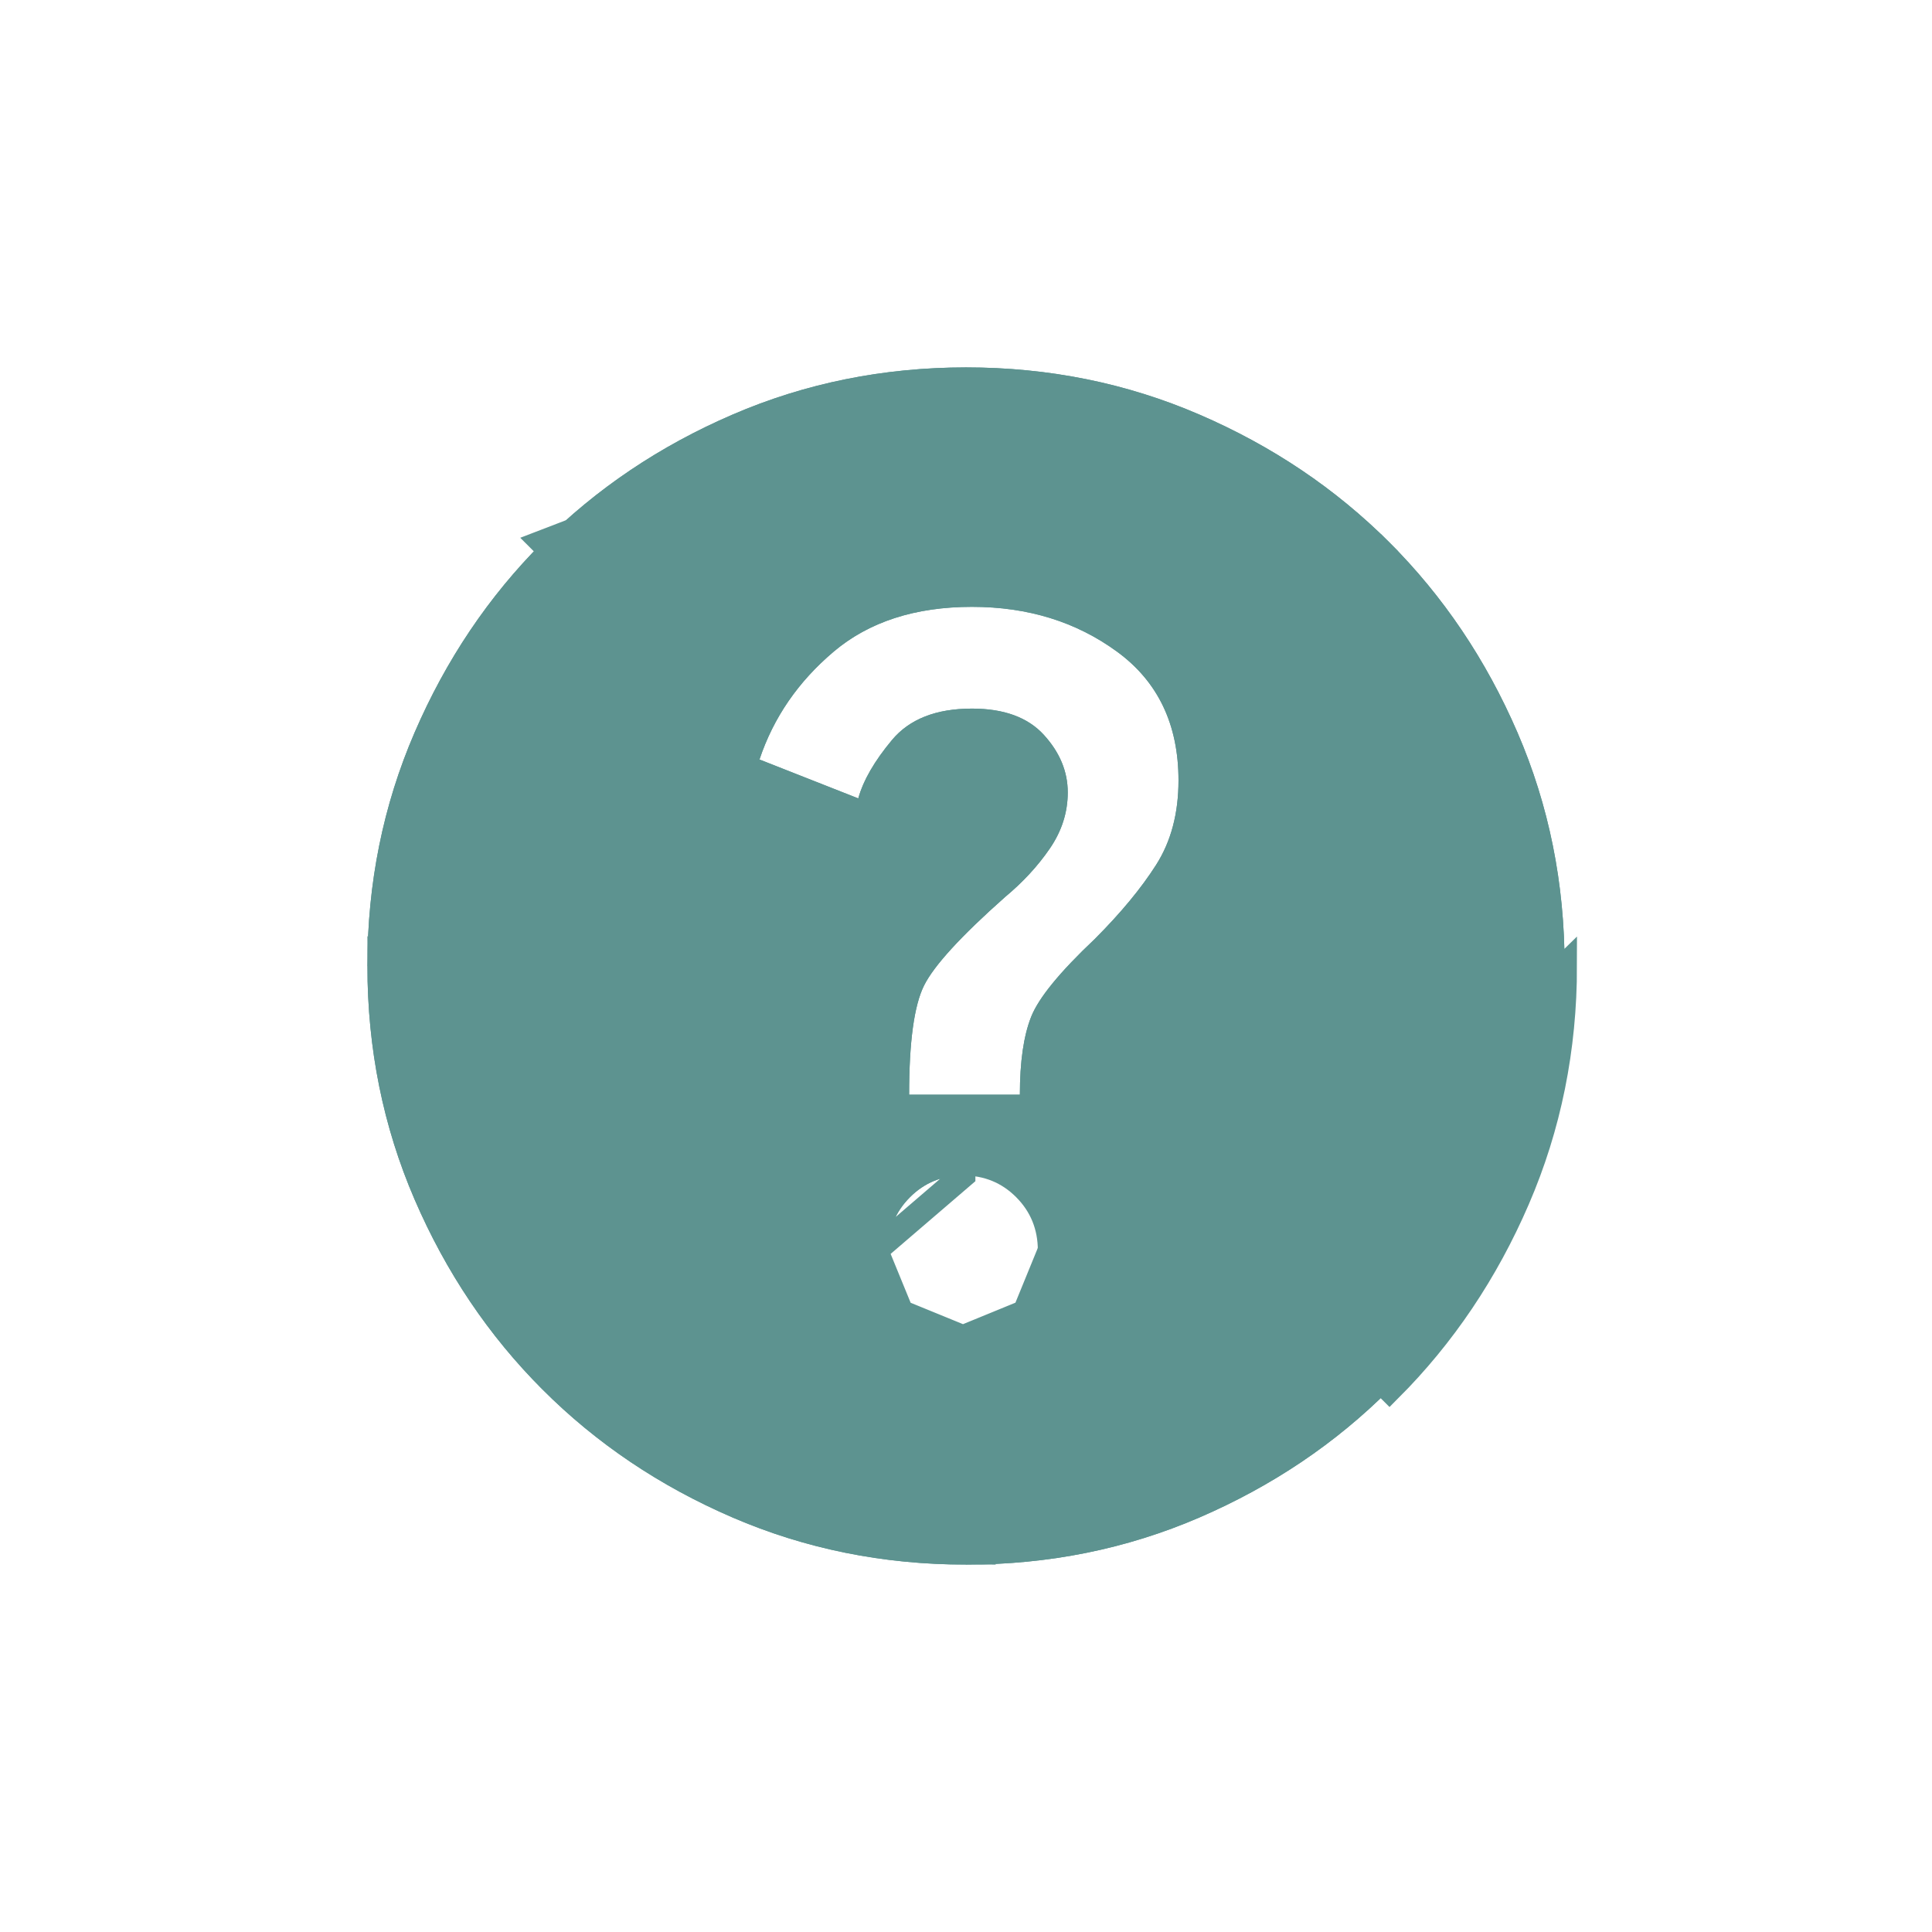 <svg width="78" height="78" viewBox="0 0 78 78" fill="none" xmlns="http://www.w3.org/2000/svg">
<g id="material-symbols:help">
<g id="Vector" filter="url(#filter0_d_4_141)">
<path d="M38.879 53.5C39.725 53.5 40.44 53.208 41.025 52.623C41.61 52.038 41.902 51.323 41.9 50.479C41.9 49.633 41.608 48.918 41.025 48.333C40.442 47.748 39.727 47.457 38.879 47.458C38.033 47.458 37.319 47.751 36.736 48.336C36.152 48.92 35.86 49.635 35.858 50.479C35.858 51.325 36.151 52.04 36.736 52.625C37.32 53.21 38.035 53.502 38.879 53.5ZM36.704 44.196H41.175C41.175 42.867 41.326 41.819 41.629 41.054C41.932 40.289 42.788 39.242 44.196 37.913C45.243 36.865 46.069 35.868 46.673 34.921C47.277 33.973 47.579 32.836 47.579 31.508C47.579 29.253 46.754 27.521 45.102 26.312C43.451 25.104 41.497 24.5 39.242 24.5C36.946 24.5 35.083 25.104 33.654 26.312C32.225 27.521 31.228 28.971 30.663 30.663L34.65 32.233C34.851 31.508 35.305 30.723 36.011 29.877C36.716 29.031 37.793 28.608 39.242 28.608C40.531 28.608 41.497 28.961 42.142 29.667C42.786 30.372 43.108 31.148 43.108 31.992C43.108 32.797 42.867 33.553 42.383 34.258C41.9 34.964 41.296 35.618 40.571 36.221C38.799 37.792 37.711 38.98 37.308 39.785C36.906 40.591 36.704 42.061 36.704 44.196ZM39 63.167C35.657 63.167 32.515 62.533 29.575 61.265C26.635 59.997 24.077 58.275 21.902 56.098C19.727 53.923 18.006 51.365 16.738 48.425C15.47 45.485 14.835 42.343 14.833 39C14.833 35.657 15.468 32.515 16.738 29.575C18.007 26.635 19.729 24.077 21.902 21.902C24.077 19.727 26.635 18.006 29.575 16.738C32.515 15.47 35.657 14.835 39 14.833C42.343 14.833 45.485 15.468 48.425 16.738C51.365 18.007 53.923 19.729 56.098 21.902C58.273 24.077 59.995 26.635 61.265 29.575C62.534 32.515 63.168 35.657 63.167 39C63.167 42.343 62.532 45.485 61.262 48.425C59.993 51.365 58.271 53.923 56.098 56.098C53.923 58.273 51.365 59.995 48.425 61.265C45.485 62.534 42.343 63.168 39 63.167Z" fill="#5D9390"/>
<path d="M35.358 50.479V50.478C35.36 49.505 35.703 48.663 36.382 47.983C37.061 47.301 37.904 46.959 38.878 46.958C38.879 46.958 38.879 46.958 38.879 46.958V47.458L35.358 50.479ZM35.358 50.479C35.358 51.454 35.701 52.298 36.382 52.979M35.358 50.479L36.382 52.979M39 62.667H39C42.278 62.668 45.352 62.047 48.227 60.806C51.111 59.56 53.616 57.873 55.744 55.745C55.744 55.745 55.744 55.744 55.744 55.744M39 62.667L63.167 39C63.167 42.343 62.532 45.485 61.262 48.425C59.993 51.365 58.271 53.923 56.098 56.098L55.744 55.744M39 62.667C35.722 62.667 32.648 62.045 29.773 60.806C26.888 59.562 24.384 57.874 22.256 55.745L22.256 55.744C20.127 53.616 18.441 51.112 17.197 48.227C15.957 45.352 15.335 42.278 15.333 39L39 62.667ZM55.744 55.744C57.871 53.616 59.558 51.112 60.803 48.227C62.045 45.352 62.667 42.278 62.667 39V39C62.668 35.722 62.047 32.648 60.806 29.773C59.56 26.889 57.873 24.384 55.745 22.256M55.744 55.744L55.745 22.256M22.256 22.256C22.256 22.256 22.256 22.256 22.256 22.256C24.384 20.127 26.888 18.441 29.773 17.197C32.648 15.957 35.722 15.335 39 15.333L21.902 21.902L22.256 22.256ZM22.256 22.256C20.129 24.384 18.442 26.889 17.197 29.773C15.955 32.648 15.333 35.722 15.333 39L22.256 22.256ZM55.745 22.256L56.098 21.902L55.744 22.256C55.744 22.256 55.744 22.256 55.745 22.256ZM55.745 22.256C53.616 20.129 51.112 18.442 48.227 17.197C45.352 15.955 42.278 15.333 39 15.333L55.745 22.256ZM41.379 52.976C40.698 53.657 39.855 54 38.88 54L41.379 52.976ZM41.379 52.976C42.059 52.295 42.402 51.453 42.4 50.479L41.379 52.976ZM36.382 52.979C37.063 53.66 37.906 54.002 38.879 54L36.382 52.979ZM36.204 44.196V44.696H36.704H41.175H41.675V44.196C41.675 42.896 41.824 41.92 42.094 41.238C42.352 40.586 43.131 39.605 44.539 38.276L44.544 38.271L44.549 38.266C45.615 37.201 46.466 36.175 47.094 35.19C47.758 34.148 48.079 32.914 48.079 31.508C48.079 29.112 47.192 27.222 45.397 25.909C43.651 24.631 41.592 24 39.242 24C36.855 24 34.87 24.63 33.331 25.931C31.836 27.195 30.784 28.721 30.188 30.504L30.038 30.954L30.479 31.128L34.467 32.699L34.983 32.902L35.132 32.367C35.307 31.735 35.715 31.012 36.395 30.197C36.977 29.499 37.892 29.108 39.242 29.108C40.441 29.108 41.252 29.435 41.772 30.004C42.345 30.631 42.608 31.289 42.608 31.992C42.608 32.69 42.401 33.348 41.971 33.976C41.516 34.64 40.944 35.26 40.251 35.836L40.245 35.841L40.239 35.847C39.346 36.639 38.617 37.341 38.057 37.953C37.503 38.558 37.093 39.097 36.861 39.562C36.4 40.483 36.204 42.062 36.204 44.196Z" stroke="#5D9390"/>
</g>
</g>
<defs>
<filter id="filter0_d_4_141" x="0.833" y="0.833" width="76.333" height="76.333" filterUnits="userSpaceOnUse" color-interpolation-filters="sRGB">
<feFlood flood-opacity="0" result="BackgroundImageFix"/>
<feColorMatrix in="SourceAlpha" type="matrix" values="0 0 0 0 0 0 0 0 0 0 0 0 0 0 0 0 0 0 127 0" result="hardAlpha"/>
<feOffset/>
<feGaussianBlur stdDeviation="7"/>
<feComposite in2="hardAlpha" operator="out"/>
<feColorMatrix type="matrix" values="0 0 0 0 0.529 0 0 0 0 0.71 0 0 0 0 0.361 0 0 0 0.1 0"/>
<feBlend mode="normal" in2="BackgroundImageFix" result="effect1_dropShadow_4_141"/>
<feBlend mode="normal" in="SourceGraphic" in2="effect1_dropShadow_4_141" result="shape"/>
</filter>
</defs>
</svg>
